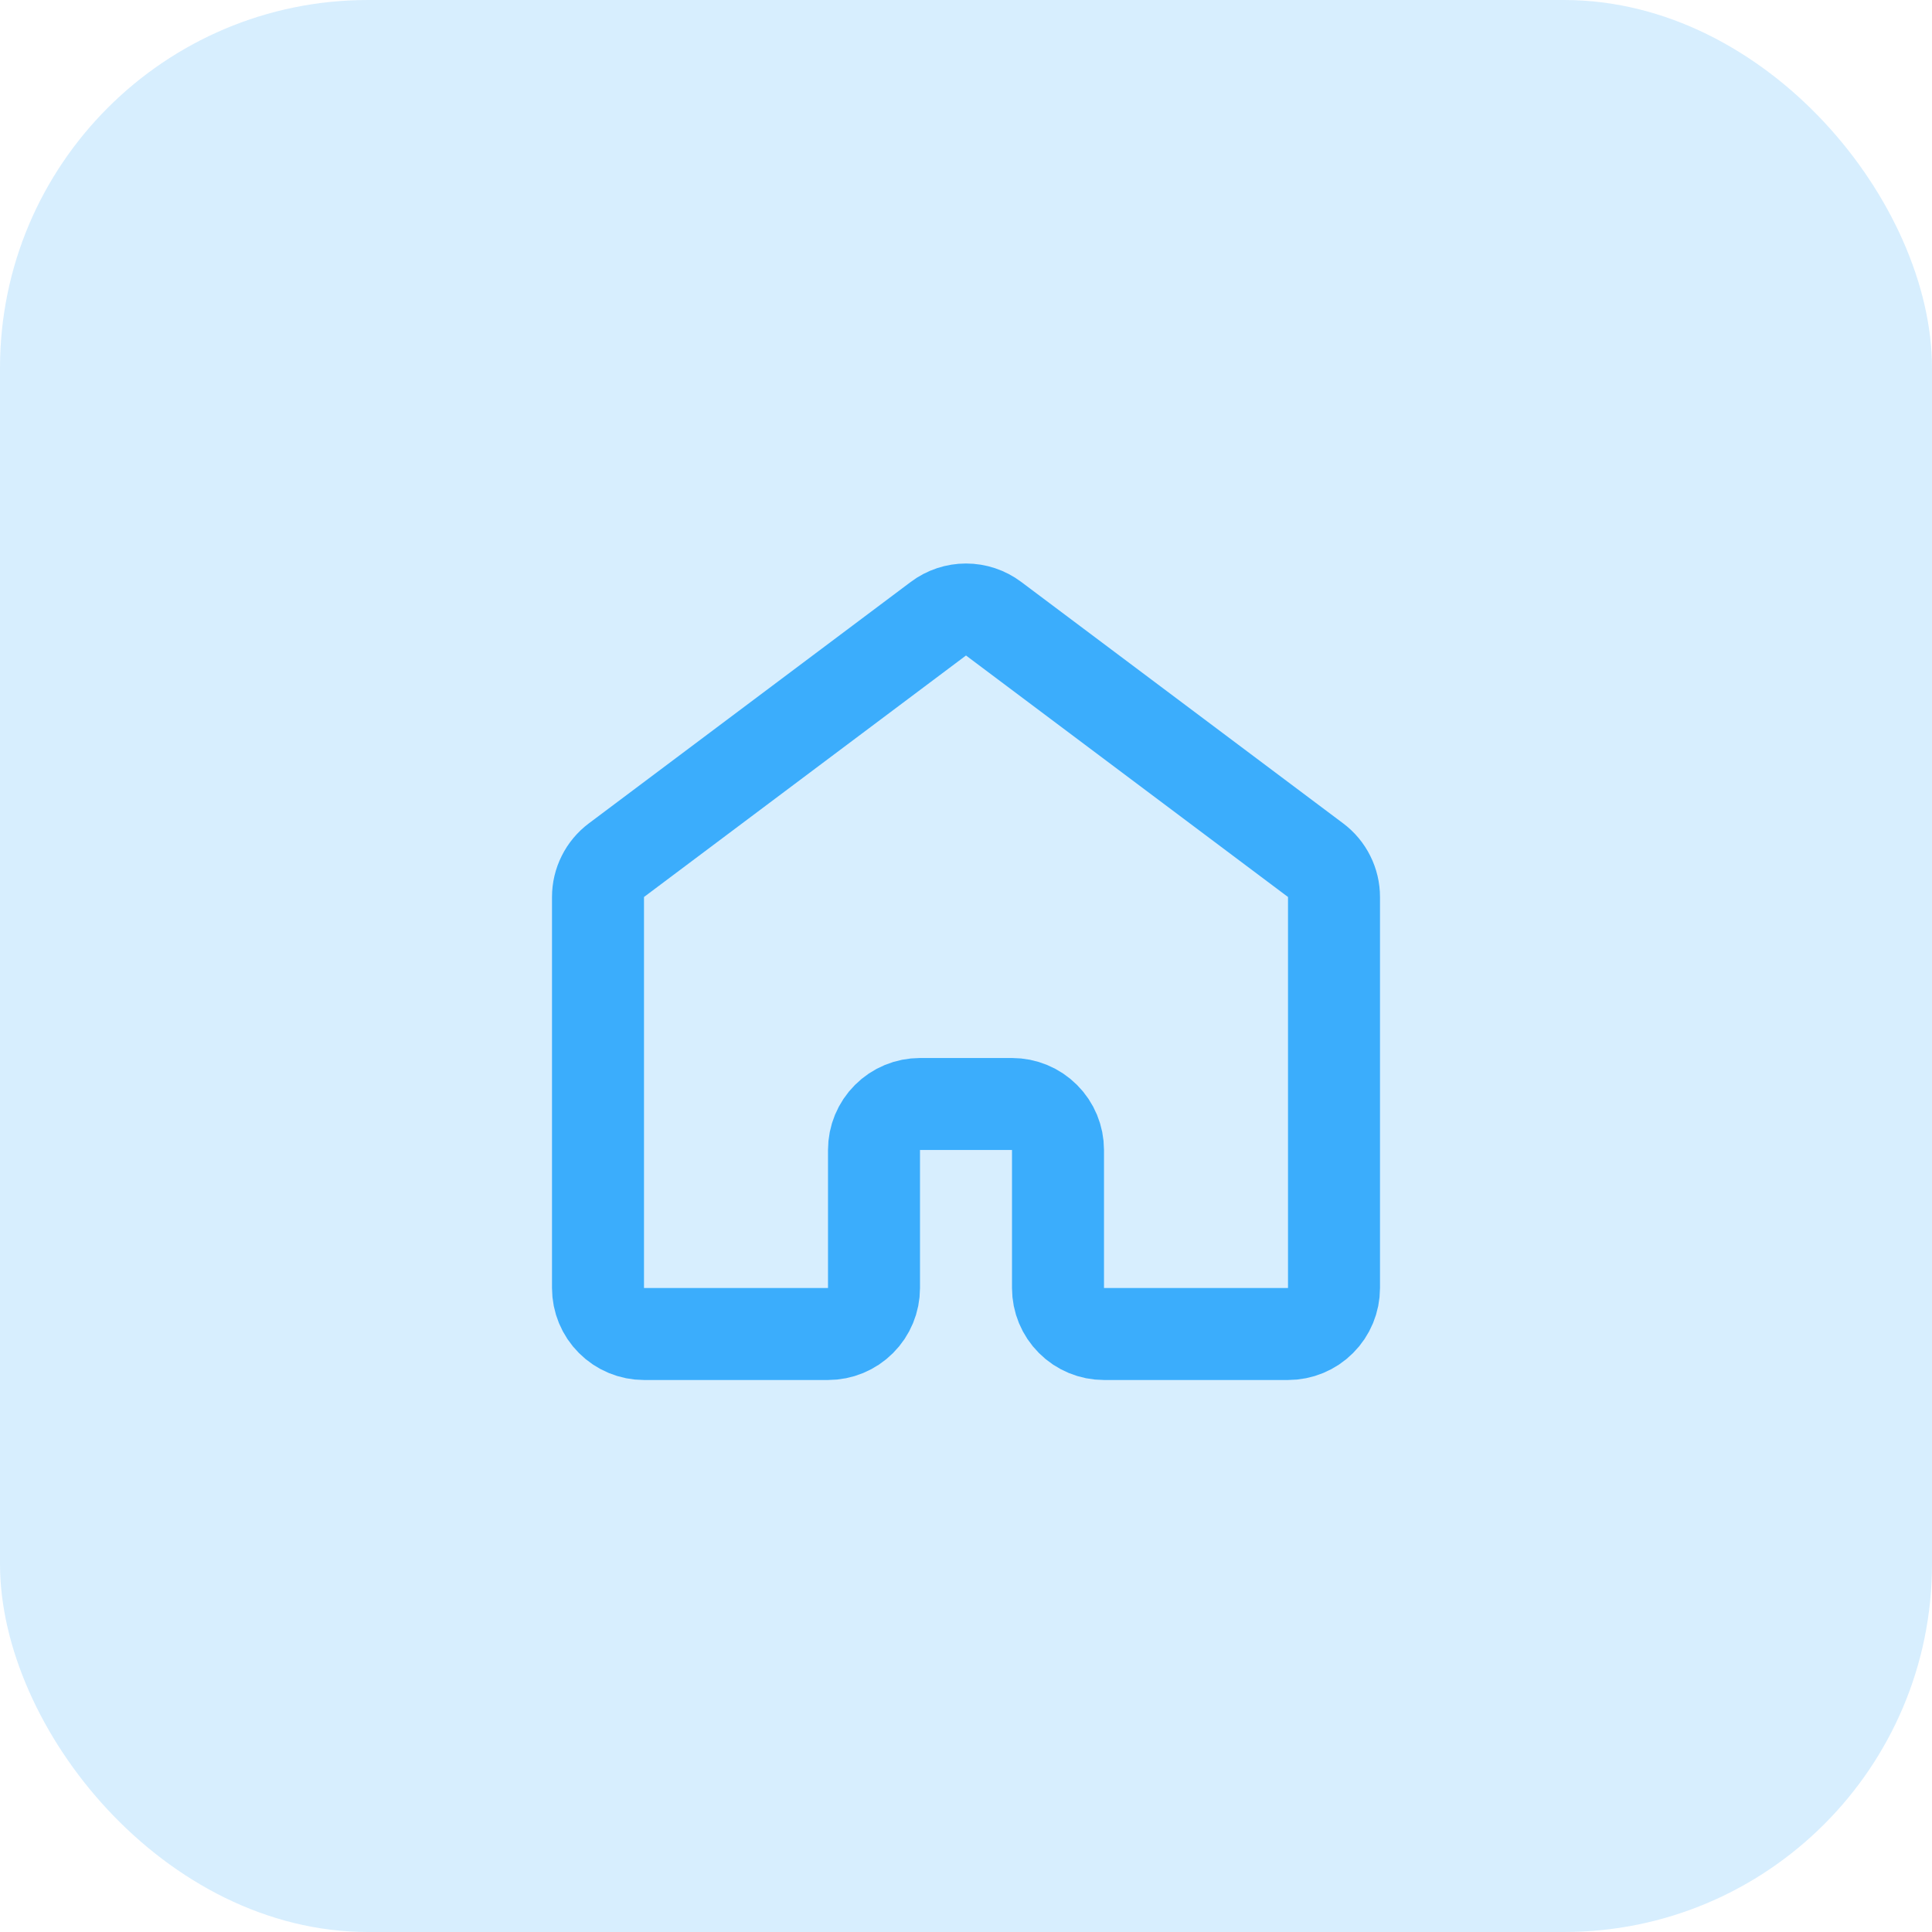 <svg width="42" height="42" viewBox="0 0 42 42" fill="none" xmlns="http://www.w3.org/2000/svg">
<g clip-path="url(#clip0_7492_419)">
<rect width="42" height="42" rx="8" fill="#3BADFC" fill-opacity="0.2"/>
<path d="M29 28V19.5C29 19.345 28.964 19.192 28.894 19.053C28.825 18.914 28.724 18.793 28.6 18.7L21.6 13.45C21.427 13.32 21.216 13.25 21 13.25C20.784 13.25 20.573 13.32 20.4 13.45L13.4 18.7C13.276 18.793 13.175 18.914 13.106 19.053C13.036 19.192 13 19.345 13 19.5V28C13 28.265 13.105 28.52 13.293 28.707C13.48 28.895 13.735 29 14 29H18C18.265 29 18.52 28.895 18.707 28.707C18.895 28.52 19 28.265 19 28V25C19 24.735 19.105 24.48 19.293 24.293C19.48 24.105 19.735 24 20 24H22C22.265 24 22.52 24.105 22.707 24.293C22.895 24.48 23 24.735 23 25V28C23 28.265 23.105 28.52 23.293 28.707C23.48 28.895 23.735 29 24 29H28C28.265 29 28.52 28.895 28.707 28.707C28.895 28.52 29 28.265 29 28Z" stroke="#3BADFC" stroke-width="2" stroke-linecap="round" stroke-linejoin="round"/>
</g>
<defs>
<clipPath id="clip0_7492_419">
<rect width="42" height="42" rx="8" fill="white"/>
</clipPath>
</defs>
</svg>
